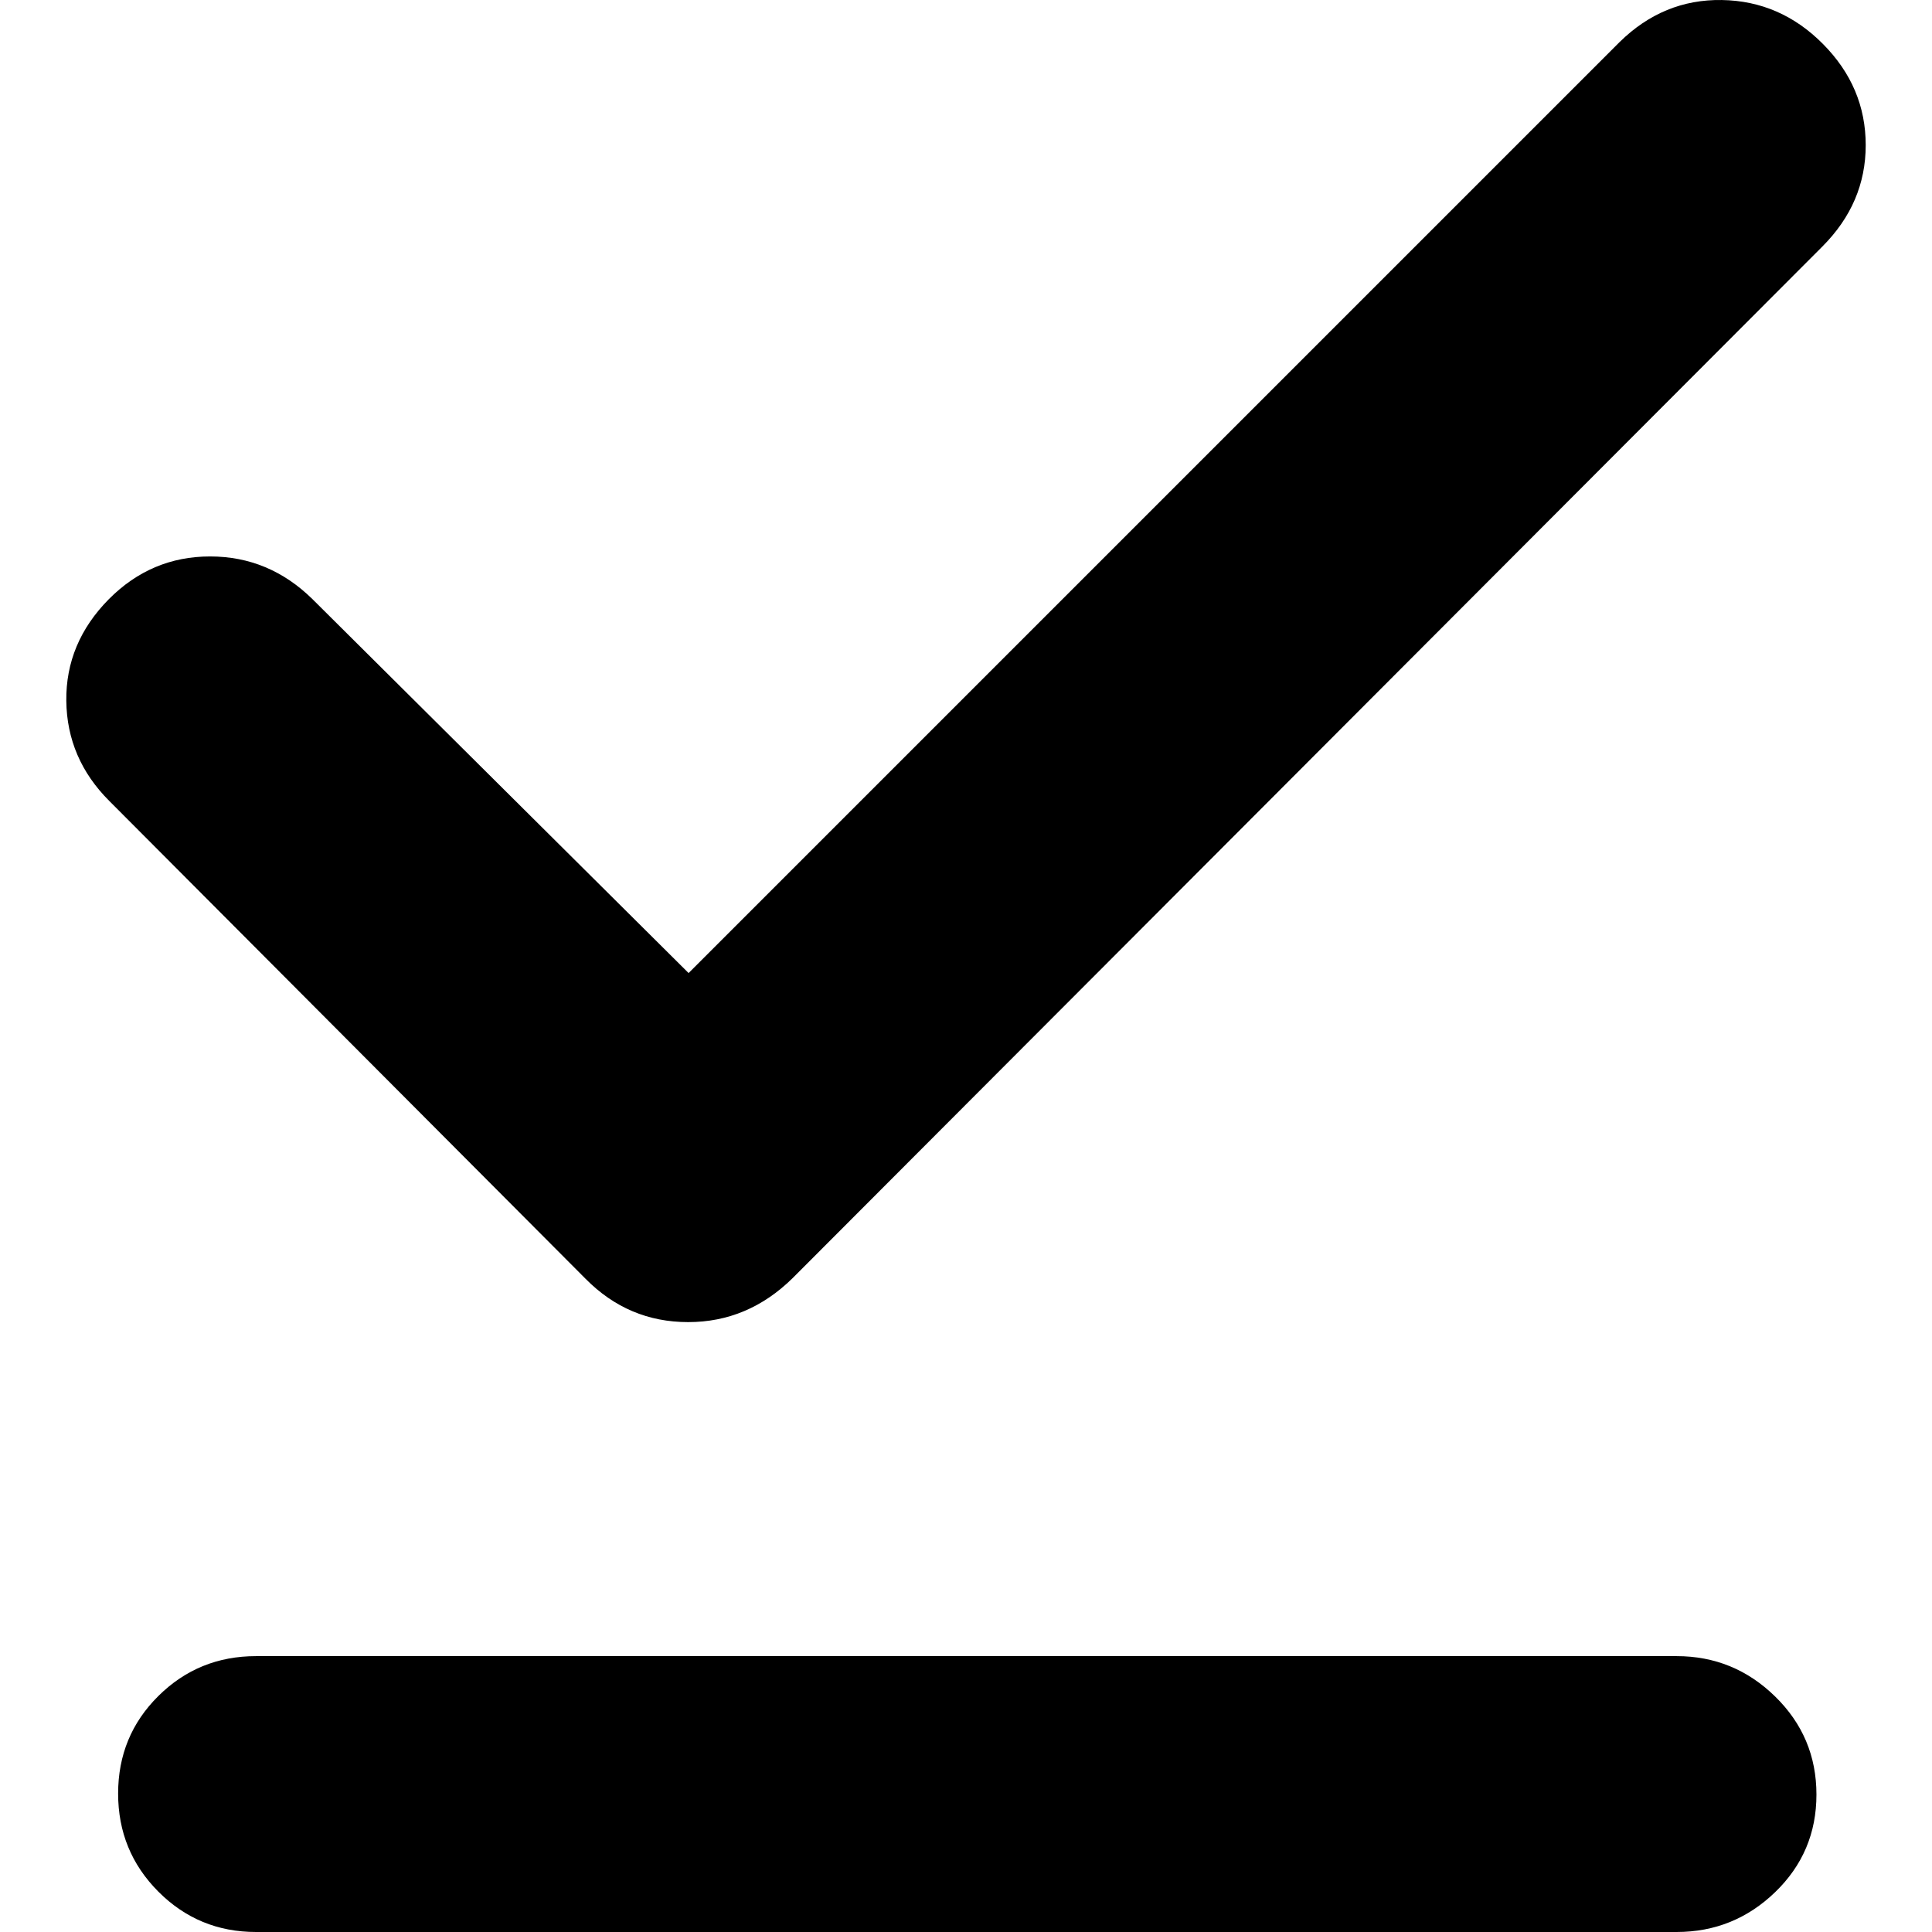 <!-- Generated by IcoMoon.io -->
<svg version="1.1" xmlns="http://www.w3.org/2000/svg" width="512" height="512" viewBox="0 0 512 512">
<g id="icomoon-ignore">
</g>
<path d="M182.484 257.87l246.721-246.72c7.726-7.594 16.758-11.309 27.094-11.145s19.276 4.051 26.815 11.659c7.548 7.609 11.319 16.541 11.319 26.796s-3.836 19.216-11.502 26.885l-272.861 273.353c-7.903 7.783-17.136 11.674-27.698 11.674s-19.622-3.822-27.176-11.466l-126.198-126.609c-7.5-7.48-11.309-16.339-11.428-26.58-0.114-10.24 3.648-19.221 11.287-26.945 7.495-7.54 16.434-11.309 26.819-11.309 10.39 0 19.42 3.76 27.094 11.28l99.716 99.126zM67.856 512c-10.156 0-18.787-3.569-25.893-10.699-7.106-7.134-10.66-15.791-10.66-25.985 0-10.19 3.553-18.807 10.66-25.853 7.106-7.050 15.737-10.571 25.893-10.571h376.469c10.118 0 18.819 3.569 26.111 10.702 7.296 7.134 10.941 15.795 10.941 25.985s-3.644 18.807-10.941 25.857c-7.293 7.042-15.993 10.563-26.111 10.563h-376.469z"></path>
</svg>

